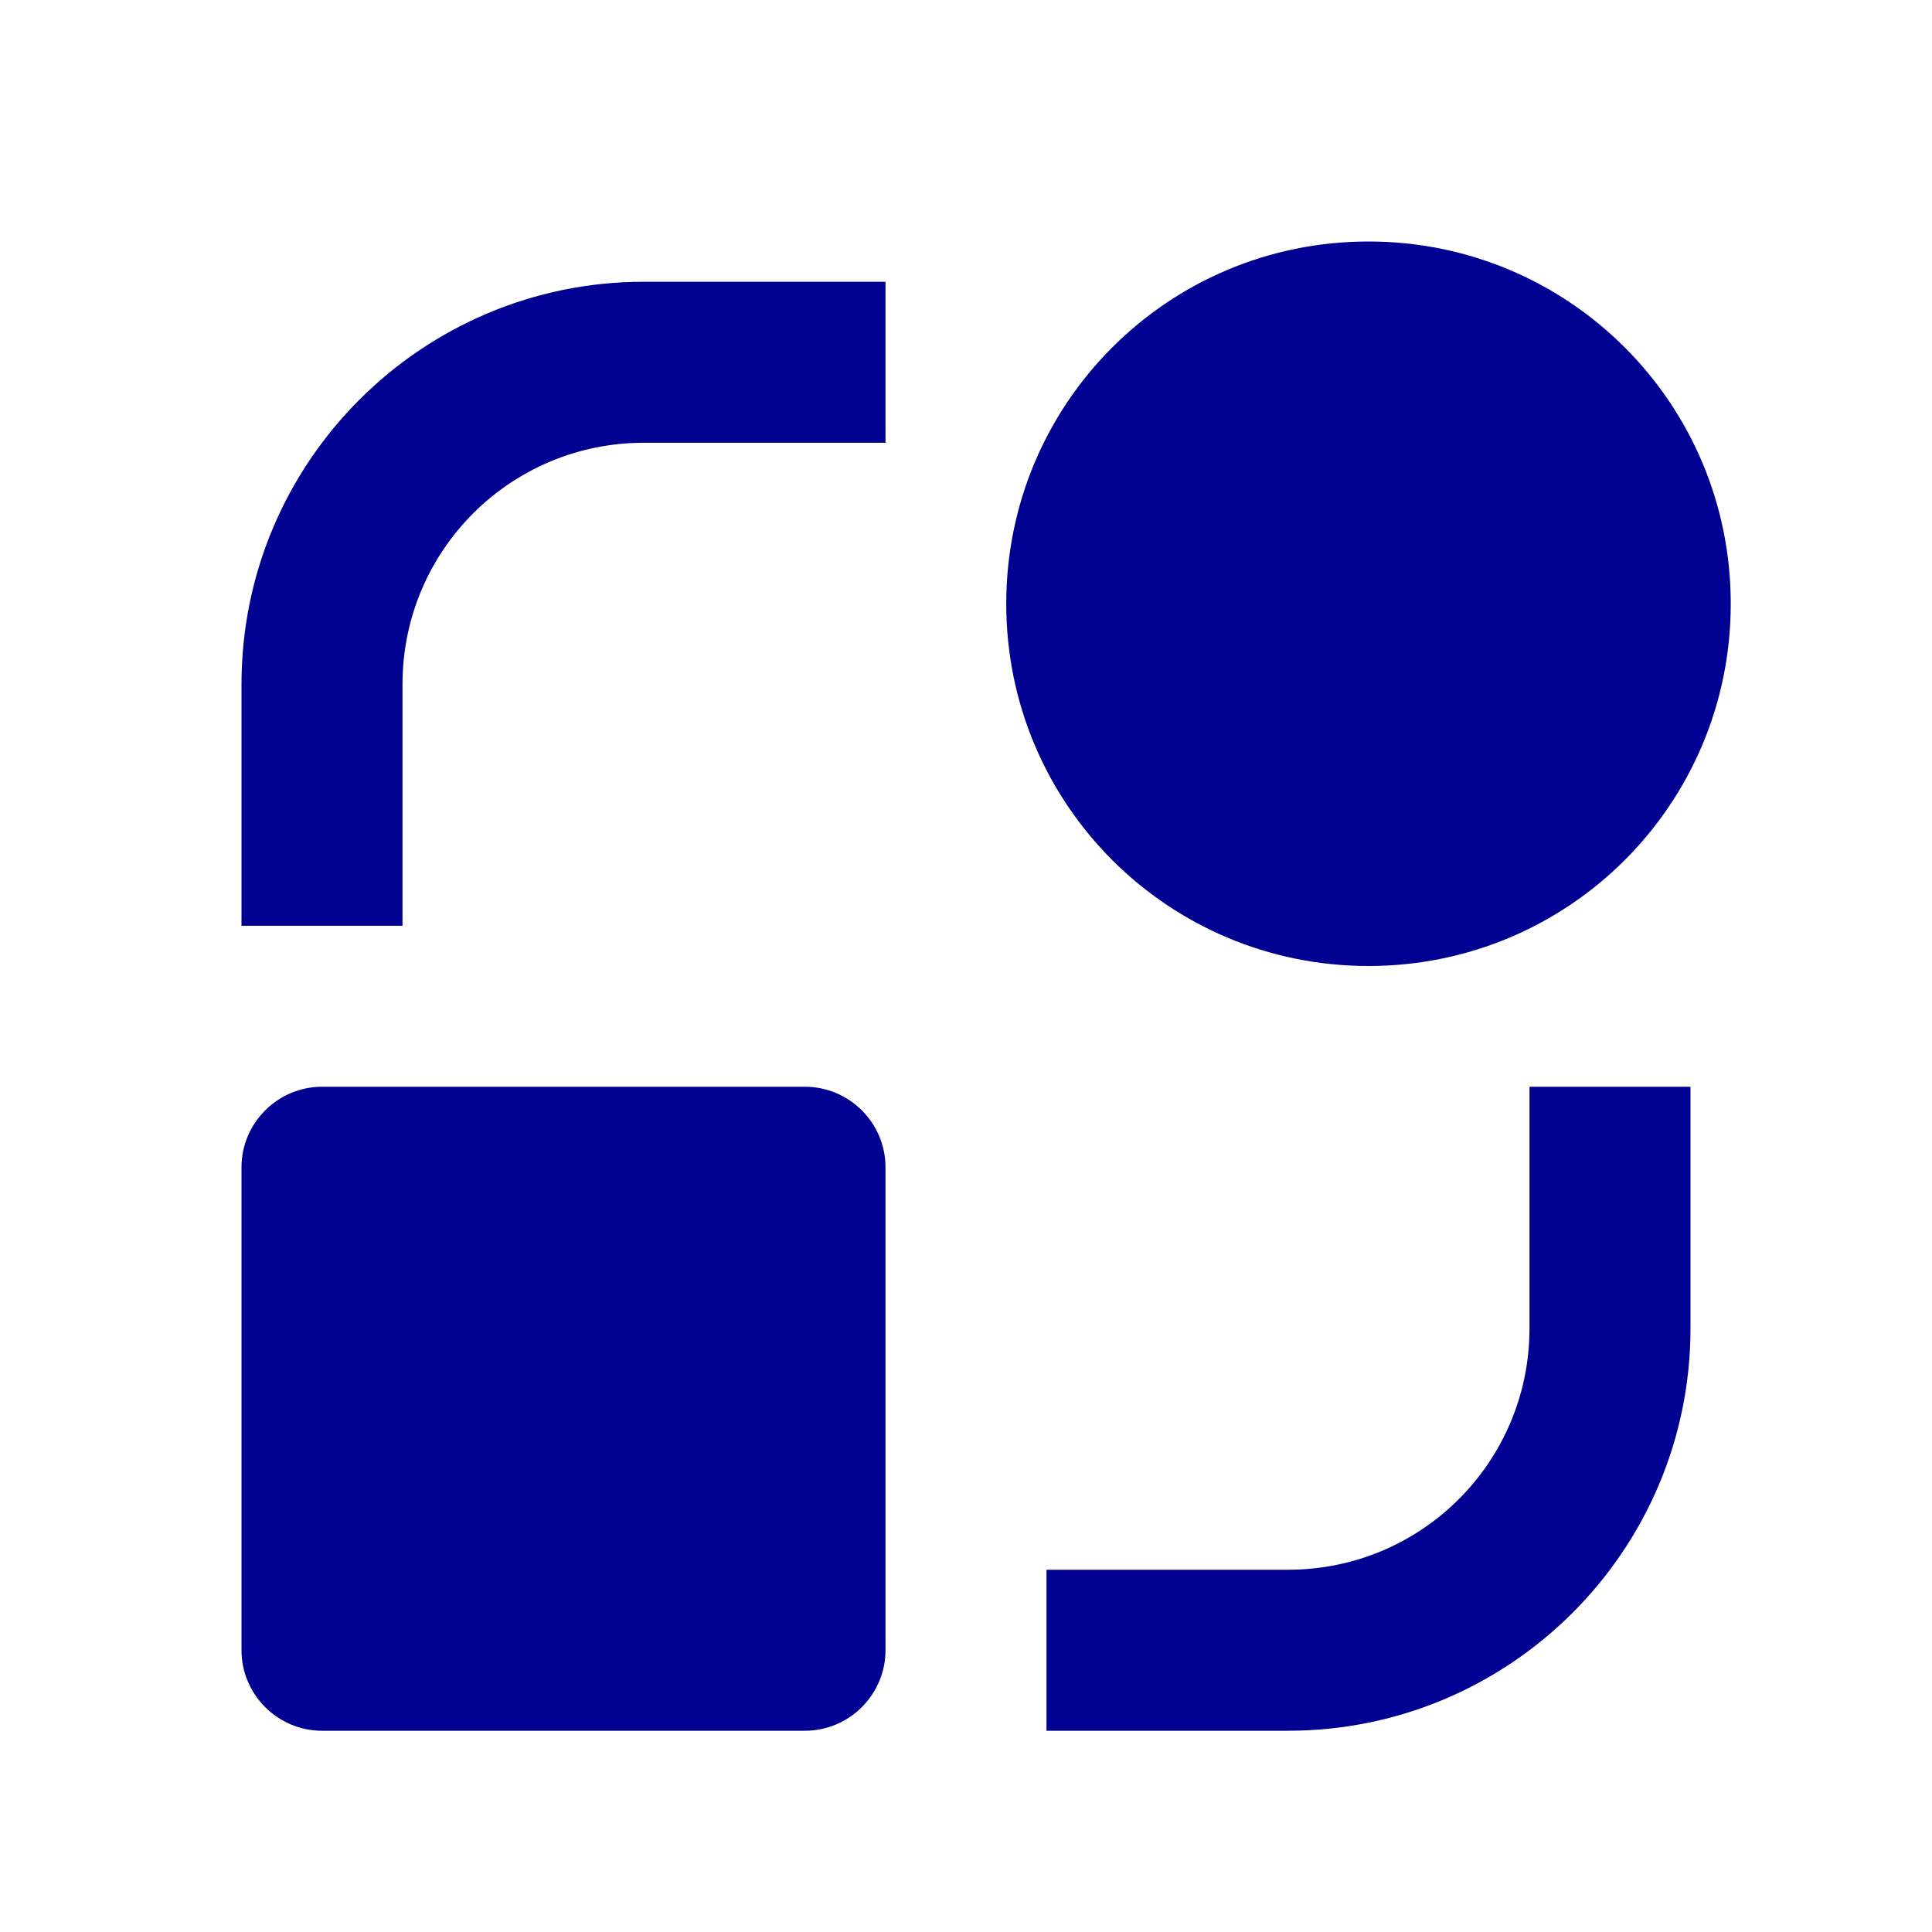 <svg width="24" height="24" viewBox="0 0 24 24" fill="none" xmlns="http://www.w3.org/2000/svg">
<path d="M17 12C14.51 12 12.5 9.99 12.5 7.5C12.5 5.01 14.51 3 17 3C19.49 3 21.5 5.01 21.5 7.5C21.5 9.99 19.49 12 17 12ZM3 8.5C3 5.74 5.24 3.5 8 3.5H11V5.5H8C6.34 5.5 5 6.84 5 8.5V11.5H3V8.5ZM21 13.5H19V16.5C19 18.16 17.66 19.5 16 19.5H13V21.5H16C18.76 21.5 21 19.26 21 16.5V13.5Z" fill="#000091"/>
<path d="M3 14.5C3 13.95 3.45 13.5 4 13.5H10C10.55 13.5 11 13.95 11 14.5V20.5C11 21.05 10.55 21.5 10 21.5H4C3.45 21.5 3 21.05 3 20.5V14.5Z" fill="#000091"/>
</svg>
